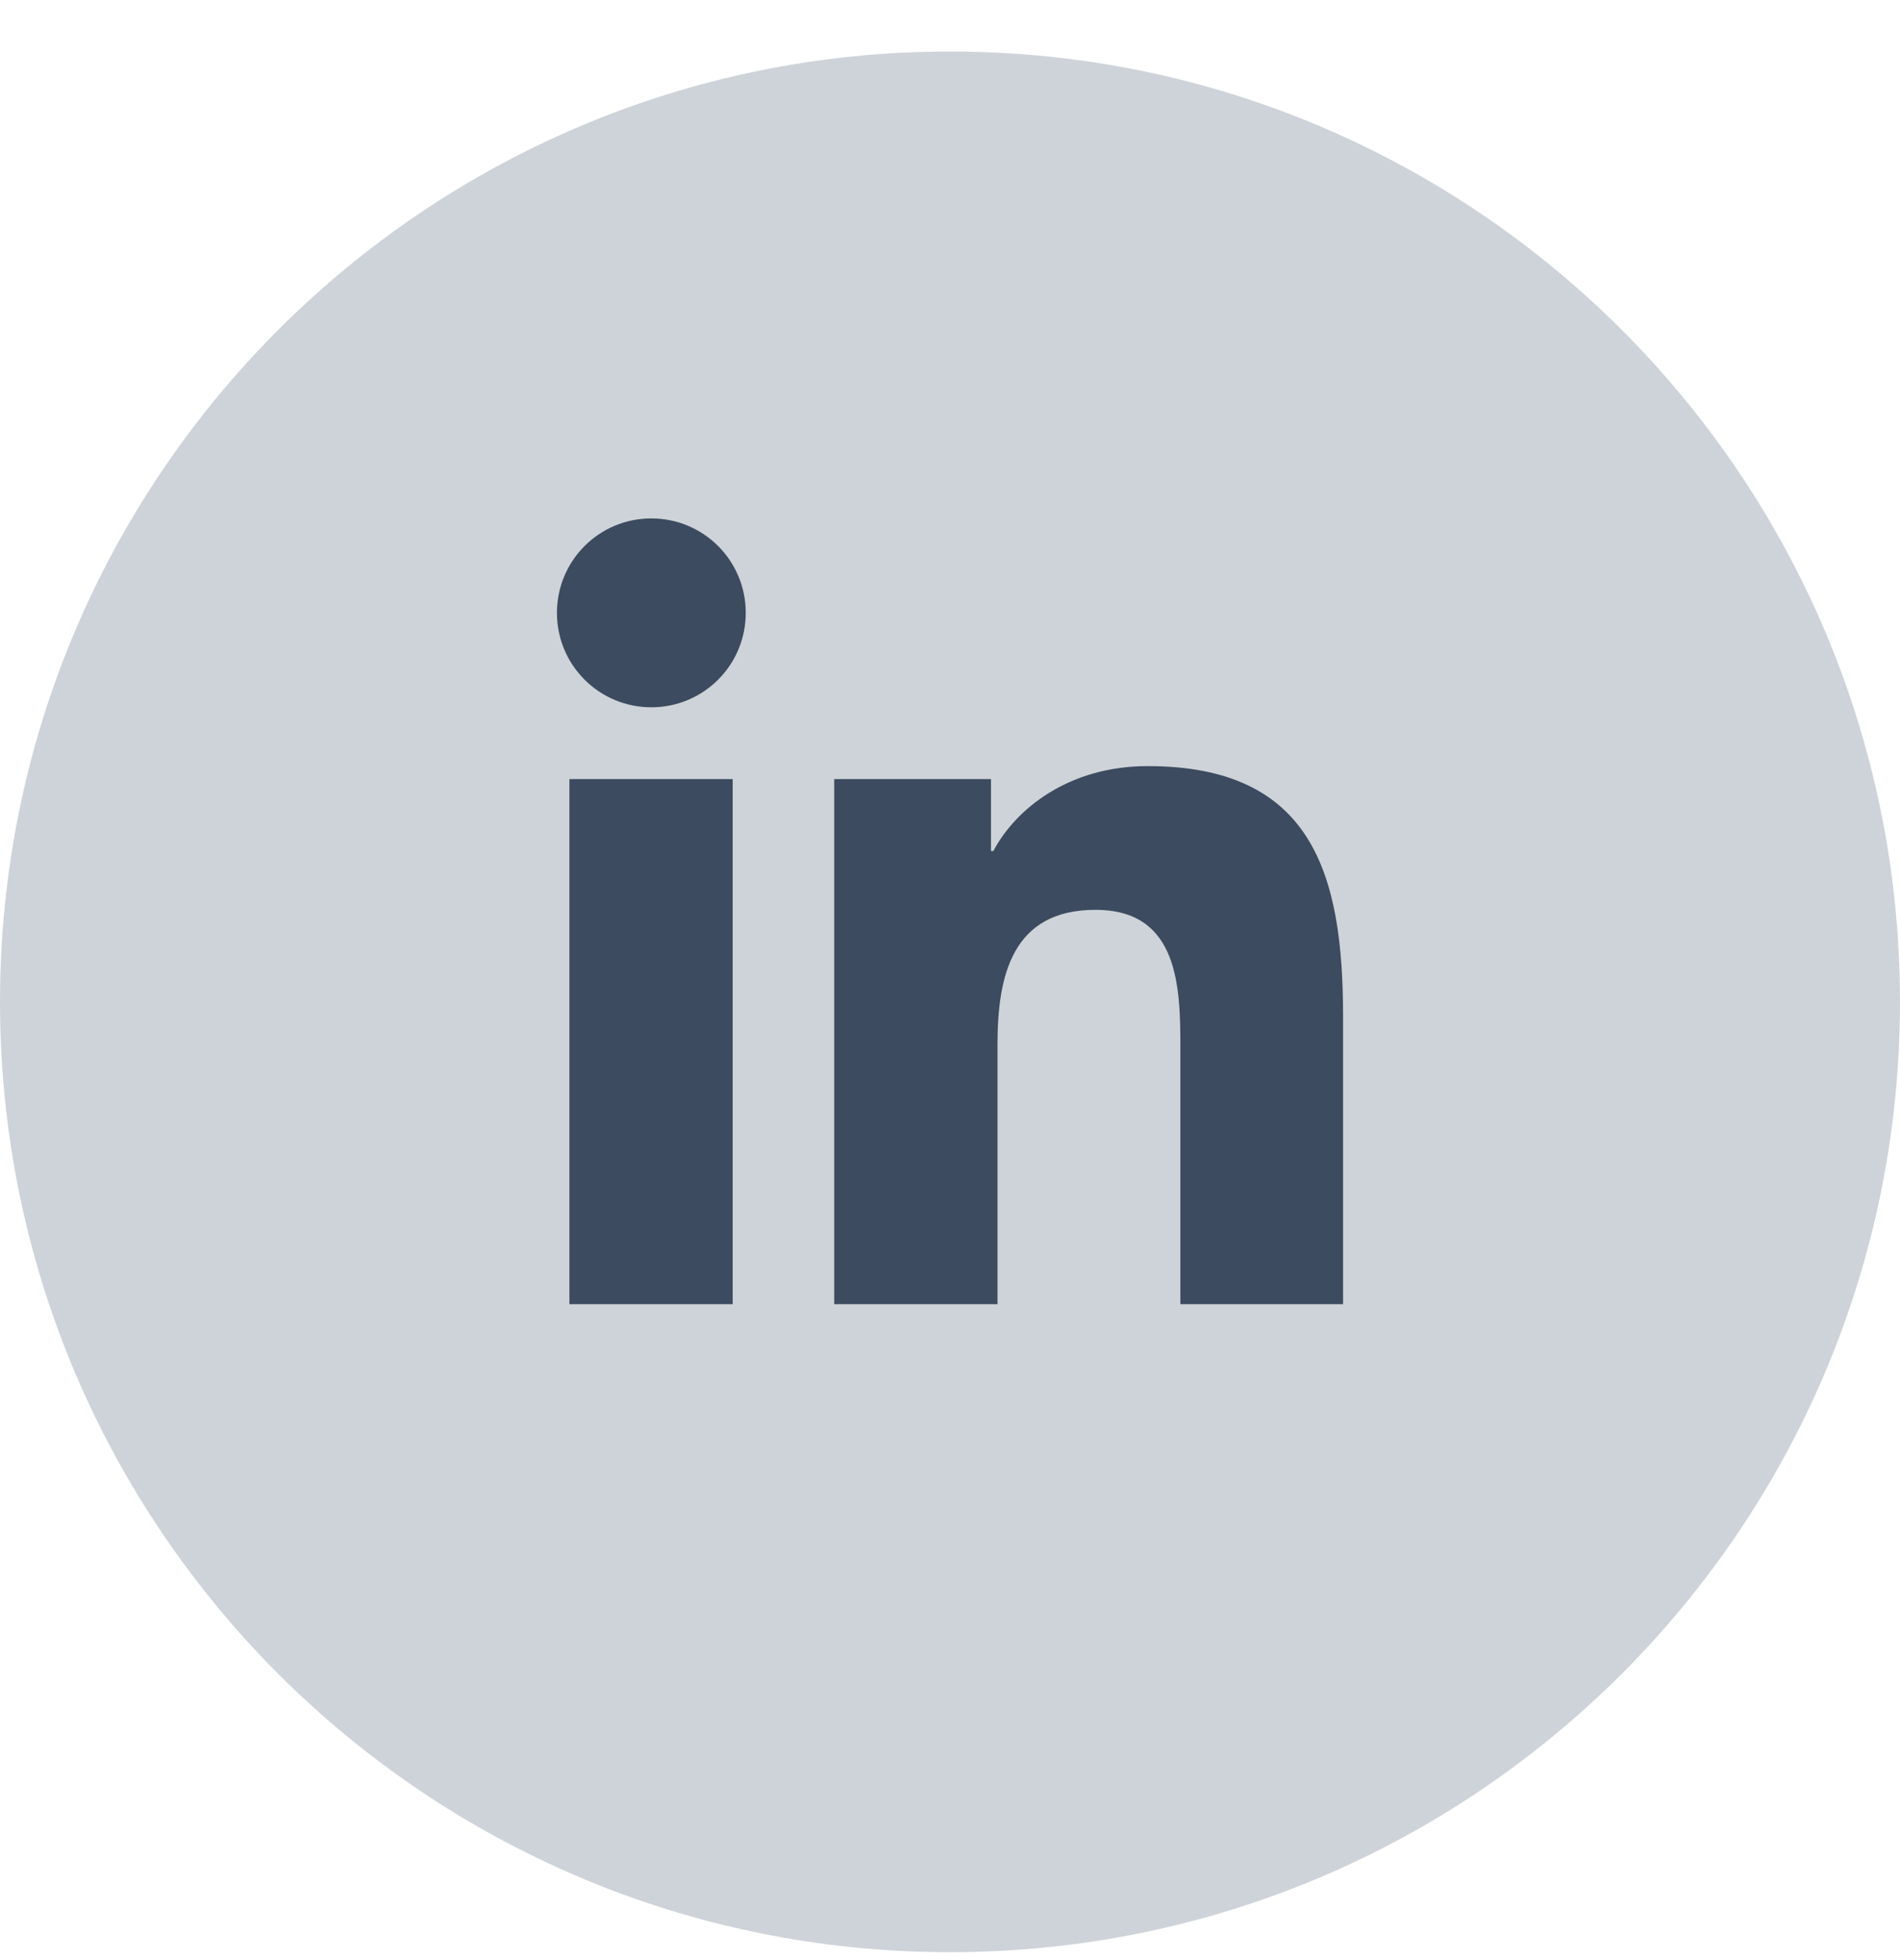 <svg width="32" height="33" viewBox="0 0 32 33" fill="none" xmlns="http://www.w3.org/2000/svg">
<g clip-path="url(#clip0_4116_84674)">
<path d="M16 32.867C24.837 32.867 32 25.704 32 16.867C32 8.031 24.837 0.867 16 0.867C7.163 0.867 0 8.031 0 16.867C0 25.704 7.163 32.867 16 32.867Z" fill="#CED3D9"/>
<path d="M9.59 13.117H12.34V21.957H9.59V13.117ZM10.97 8.728C11.85 8.728 12.56 9.438 12.56 10.318C12.56 11.197 11.85 11.908 10.97 11.908C10.09 11.908 9.38 11.197 9.38 10.318C9.38 9.438 10.09 8.728 10.97 8.728Z" fill="#3C4B5F"/>
<path d="M14.06 13.117H16.69V14.328H16.73C17.1 13.627 17.99 12.898 19.33 12.898C22.11 12.898 22.62 14.727 22.62 17.108V21.957H19.88V17.657C19.88 16.628 19.86 15.318 18.45 15.318C17.04 15.318 16.8 16.438 16.8 17.587V21.957H14.05V13.117H14.06Z" fill="#3C4B5F"/>
</g>
<defs>
<clipPath id="clip0_4116_84674">
<rect width="32" height="32" fill="white" transform="translate(0 0.867)"/>
</clipPath>
</defs>
</svg>
